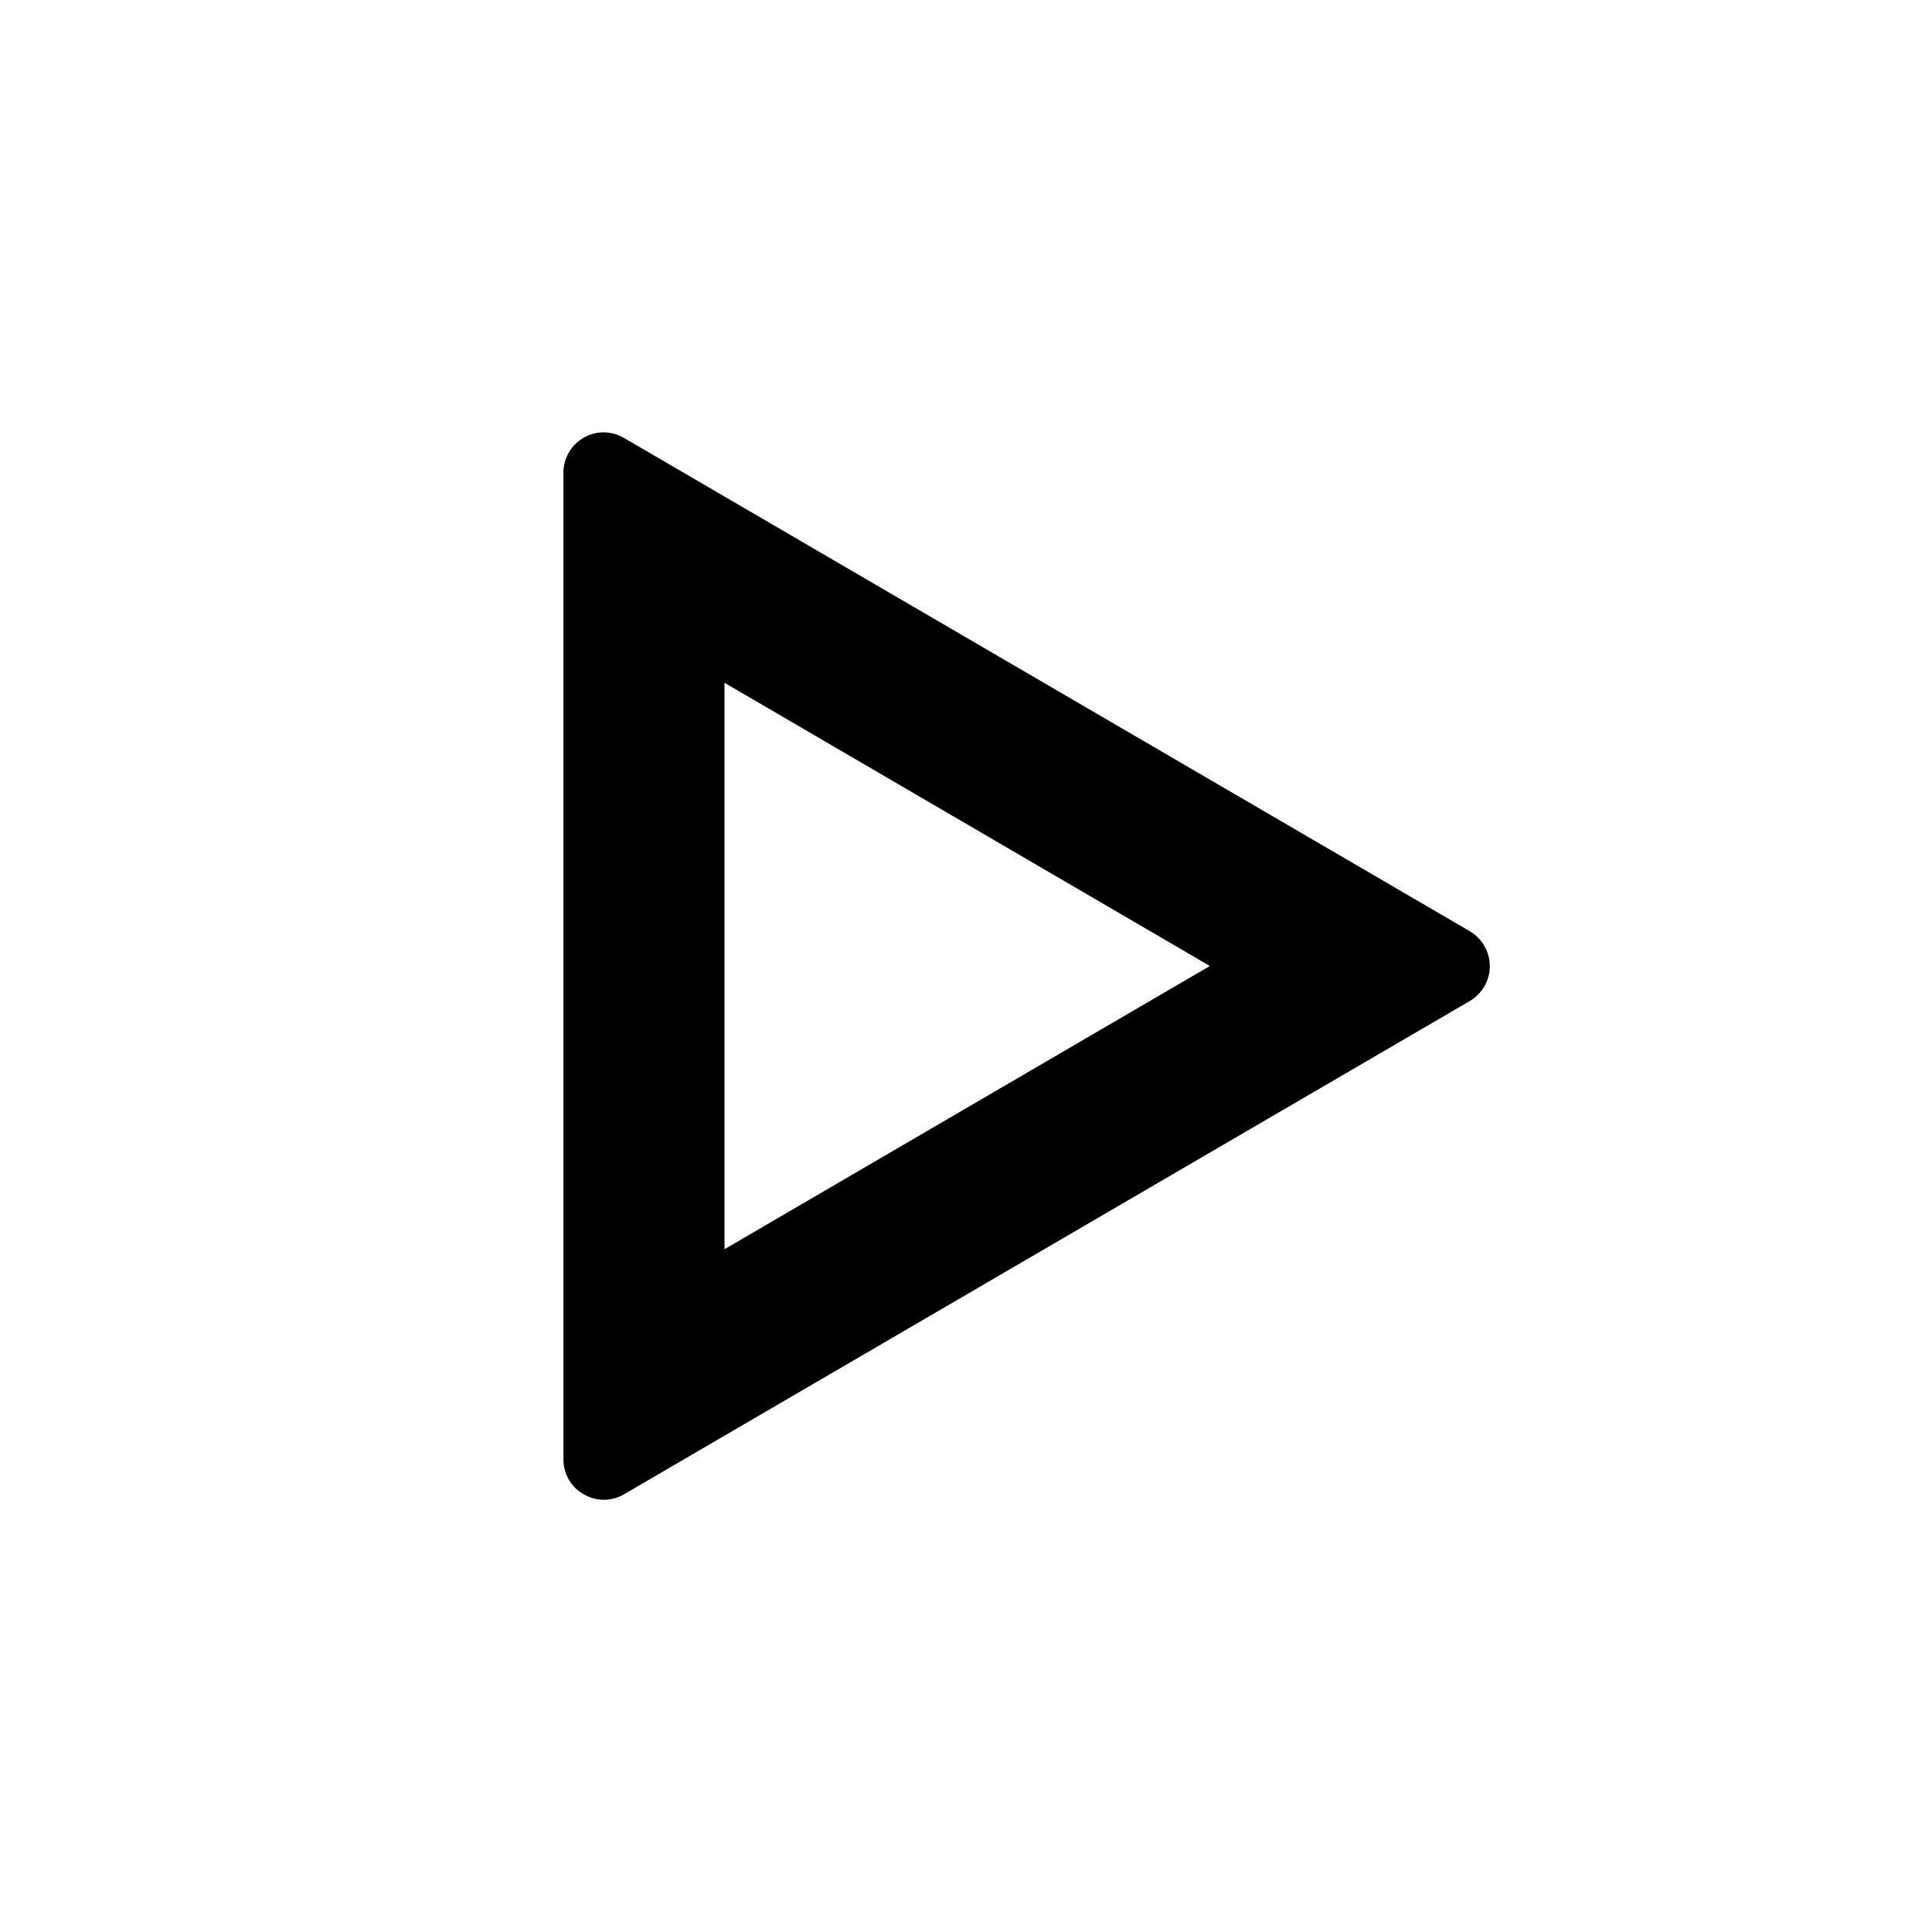 <?xml version="1.0" encoding="UTF-8"?>
<svg xmlns="http://www.w3.org/2000/svg" xmlns:xlink="http://www.w3.org/1999/xlink" width="32" height="32" viewBox="0 0 32 32" version="1.1">
<g id="surface1">
<path style=" stroke:none;fill-rule:nonzero;fill:rgb(0%,0%,0%);fill-opacity:1;" d="M 12 11.309 L 12 20.691 L 20.039 16 Z M 10.336 7.254 L 24.348 15.426 C 24.551 15.547 24.676 15.766 24.676 16.004 C 24.676 16.238 24.551 16.457 24.348 16.578 L 10.336 24.75 C 10.129 24.871 9.875 24.871 9.668 24.75 C 9.457 24.633 9.332 24.41 9.332 24.172 L 9.332 7.828 C 9.332 7.59 9.461 7.367 9.668 7.25 C 9.875 7.129 10.129 7.133 10.336 7.254 Z M 10.336 7.254 "/>
</g>
</svg>
